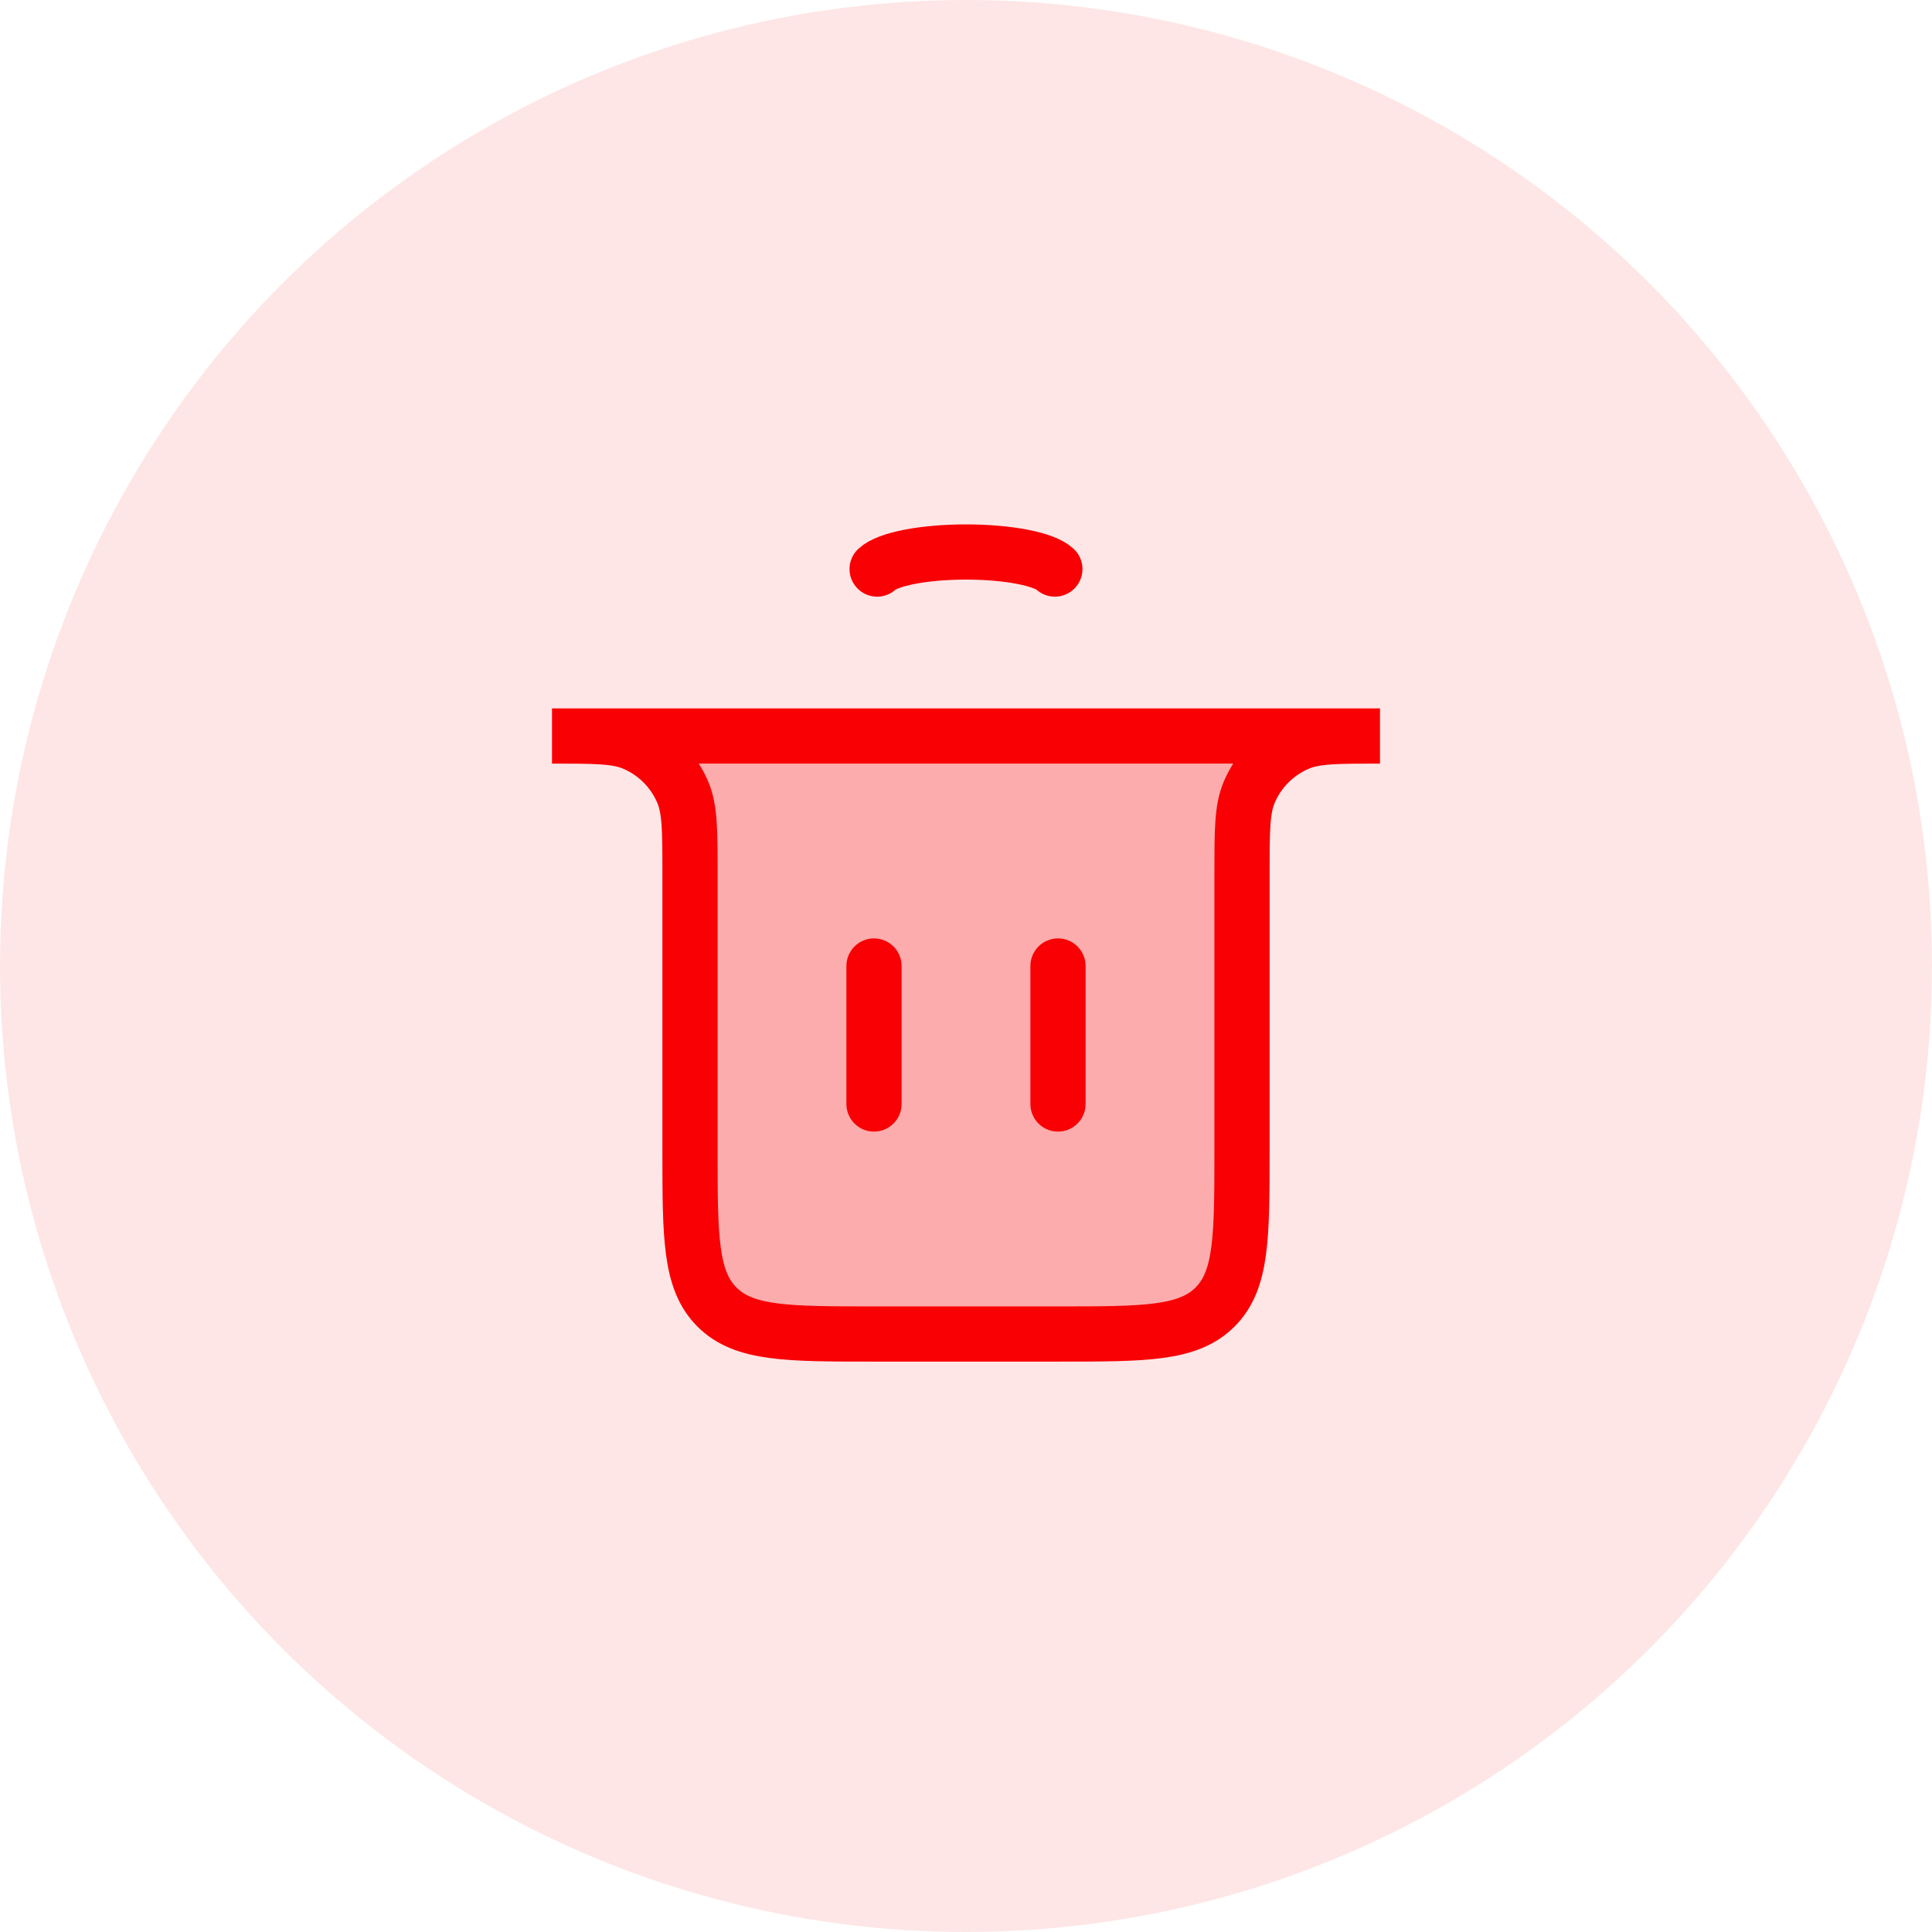 <svg width="42" height="42" viewBox="0 0 42 42" fill="none" xmlns="http://www.w3.org/2000/svg">
<circle cx="21" cy="21" r="21" fill="#F80004" fill-opacity="0.1"/>
<path d="M19 24L19 21" stroke="#F80004" stroke-width="1.2" stroke-linecap="round"/>
<path d="M23 24L23 21" stroke="#F80004" stroke-width="1.2" stroke-linecap="round"/>
<path d="M12 16H30C29.068 16 28.602 16 28.235 16.152C27.745 16.355 27.355 16.745 27.152 17.235C27 17.602 27 18.068 27 19V25C27 26.886 27 27.828 26.414 28.414C25.828 29 24.886 29 23 29H19C17.114 29 16.172 29 15.586 28.414C15 27.828 15 26.886 15 25V19C15 18.068 15 17.602 14.848 17.235C14.645 16.745 14.255 16.355 13.765 16.152C13.398 16 12.932 16 12 16Z" fill="#F80004" fill-opacity="0.25" stroke="#F80004" stroke-width="1.2" stroke-linecap="round"/>
<path d="M19.068 12.371C19.182 12.264 19.433 12.17 19.782 12.103C20.132 12.036 20.56 12 21 12C21.44 12 21.868 12.036 22.218 12.103C22.567 12.17 22.818 12.264 22.932 12.371" stroke="#F80004" stroke-width="1.2" stroke-linecap="round"/>
</svg>
